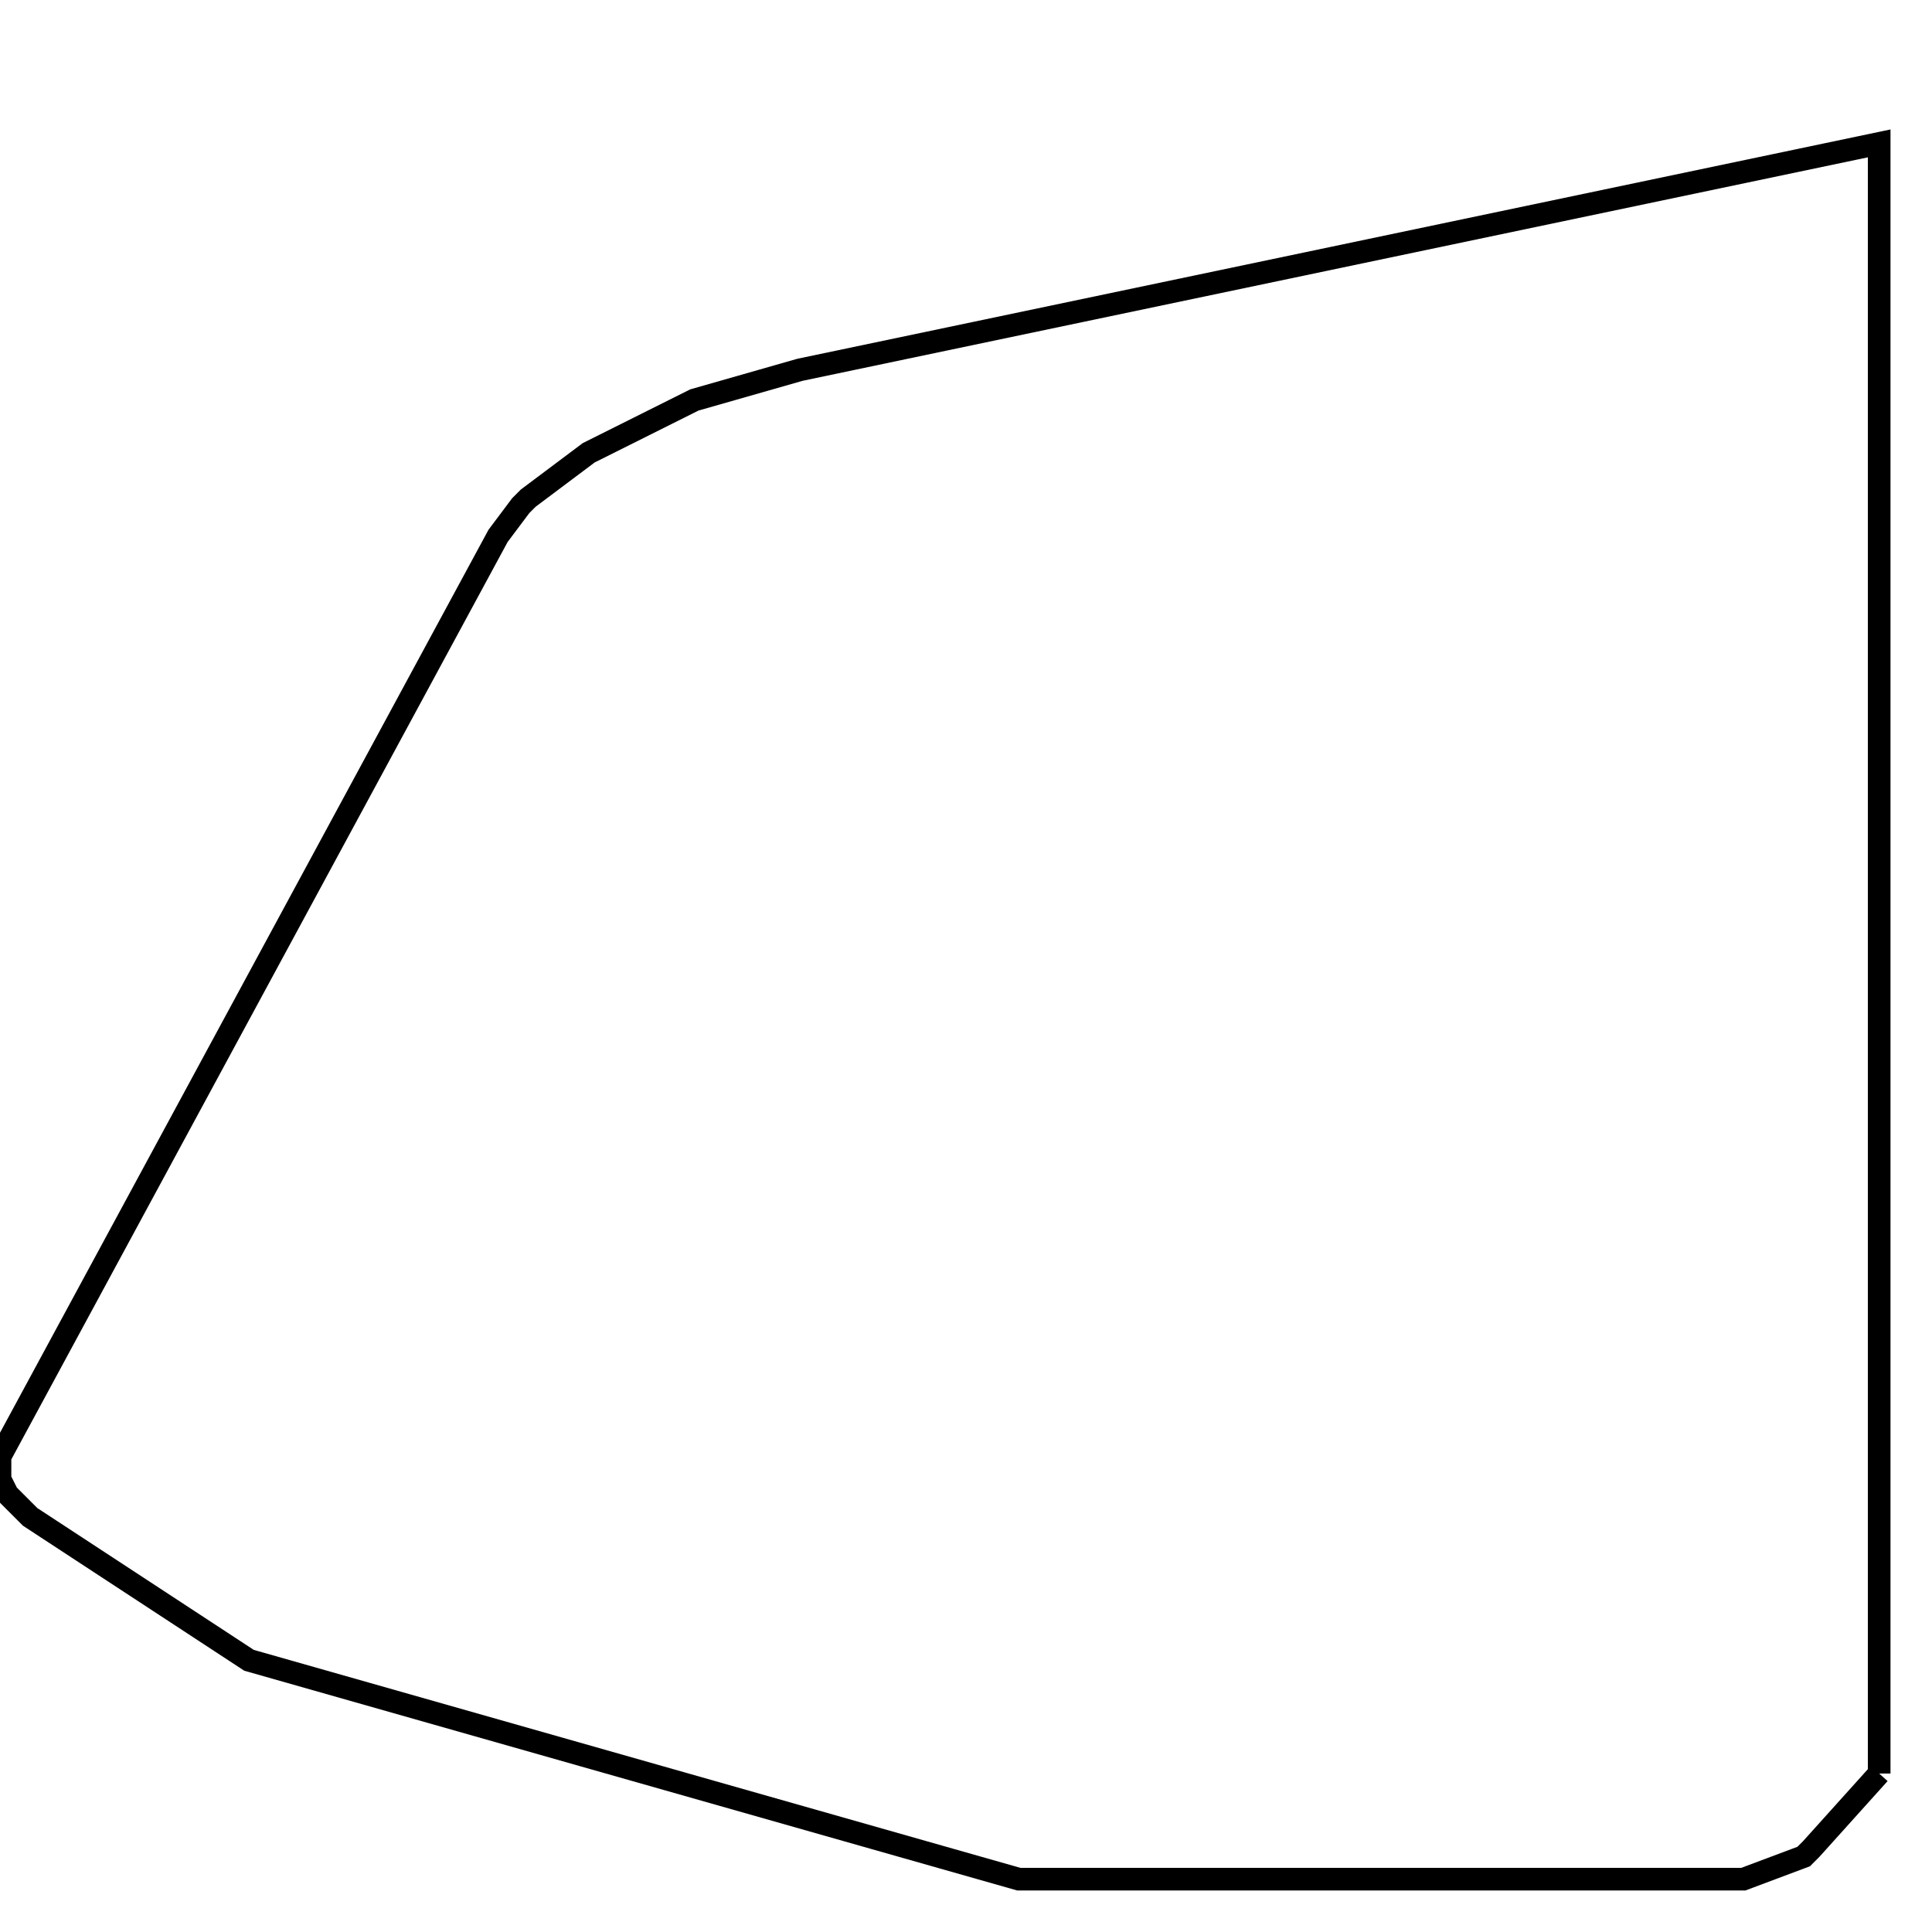 <svg width="256" height="256" xmlns="http://www.w3.org/2000/svg" fill-opacity="0" stroke="black" stroke-width="3" ><path d="M249 235 240 245 239 246 231 249 135 249 33 220 4 201 1 198 0 196 0 193 66 71 69 67 70 66 78 60 92 53 106 49 249 19 249 235 "/></svg>